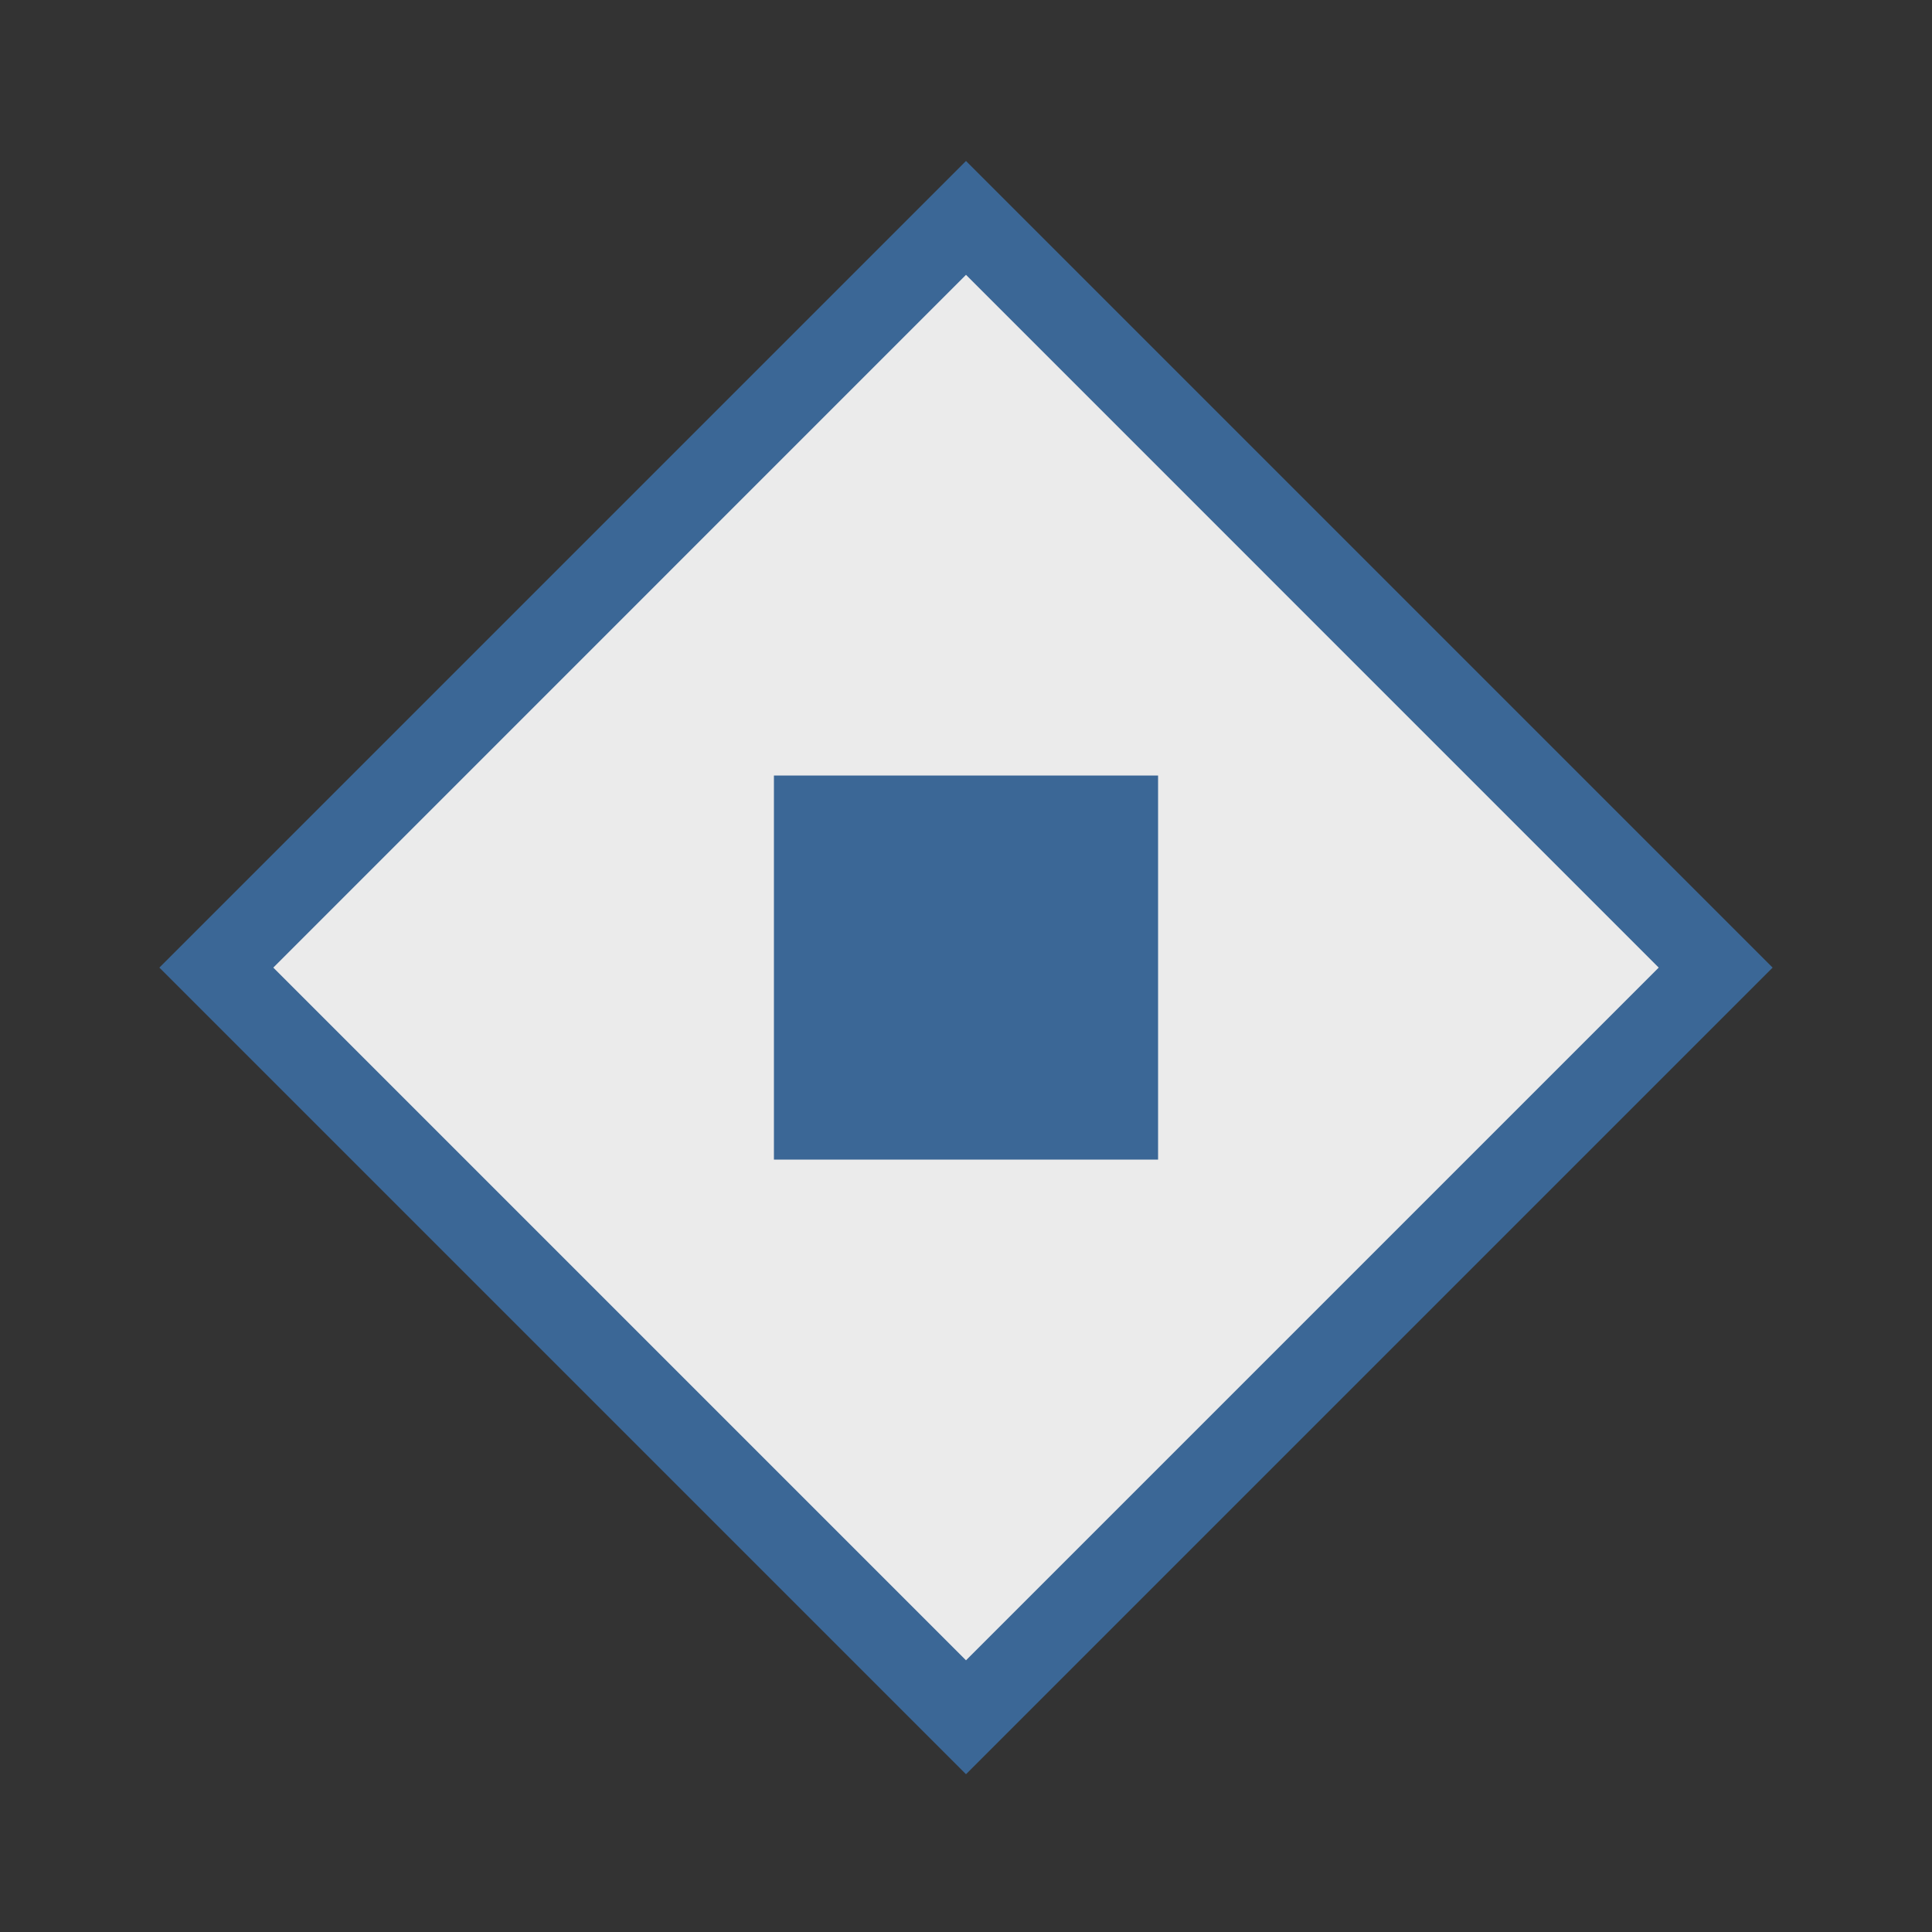 <svg width="24" height="24" viewBox="0 0 24 24" fill="none" xmlns="http://www.w3.org/2000/svg">
<rect x="0" y="0" width="24" height="24" fill="#333333" stroke="none"/>
<g clip-path="url(#clip0_81_92)">
<path d="M12 3L21.5 12.5L12 22L2.5 12.5L12 3Z" fill="#EBEBEB"/>
<path fill-rule="evenodd" clip-rule="evenodd" d="M12 20.625L20.605 12.02L12 3.414L3.395 12.02L12 20.625ZM22.02 12.02L12 2L1.98 12.02L12 22.04L22.02 12.02Z" fill="#3B6796"/>
<path d="M14.386 14.405L9.614 14.405L9.614 9.634L14.386 9.634L14.386 14.405Z" fill="#3B6796"/>
</g>
<defs>
<clipPath id="clip0_81_92">
<rect width="24" height="24" fill="white"/>
</clipPath>
</defs>
</svg>
